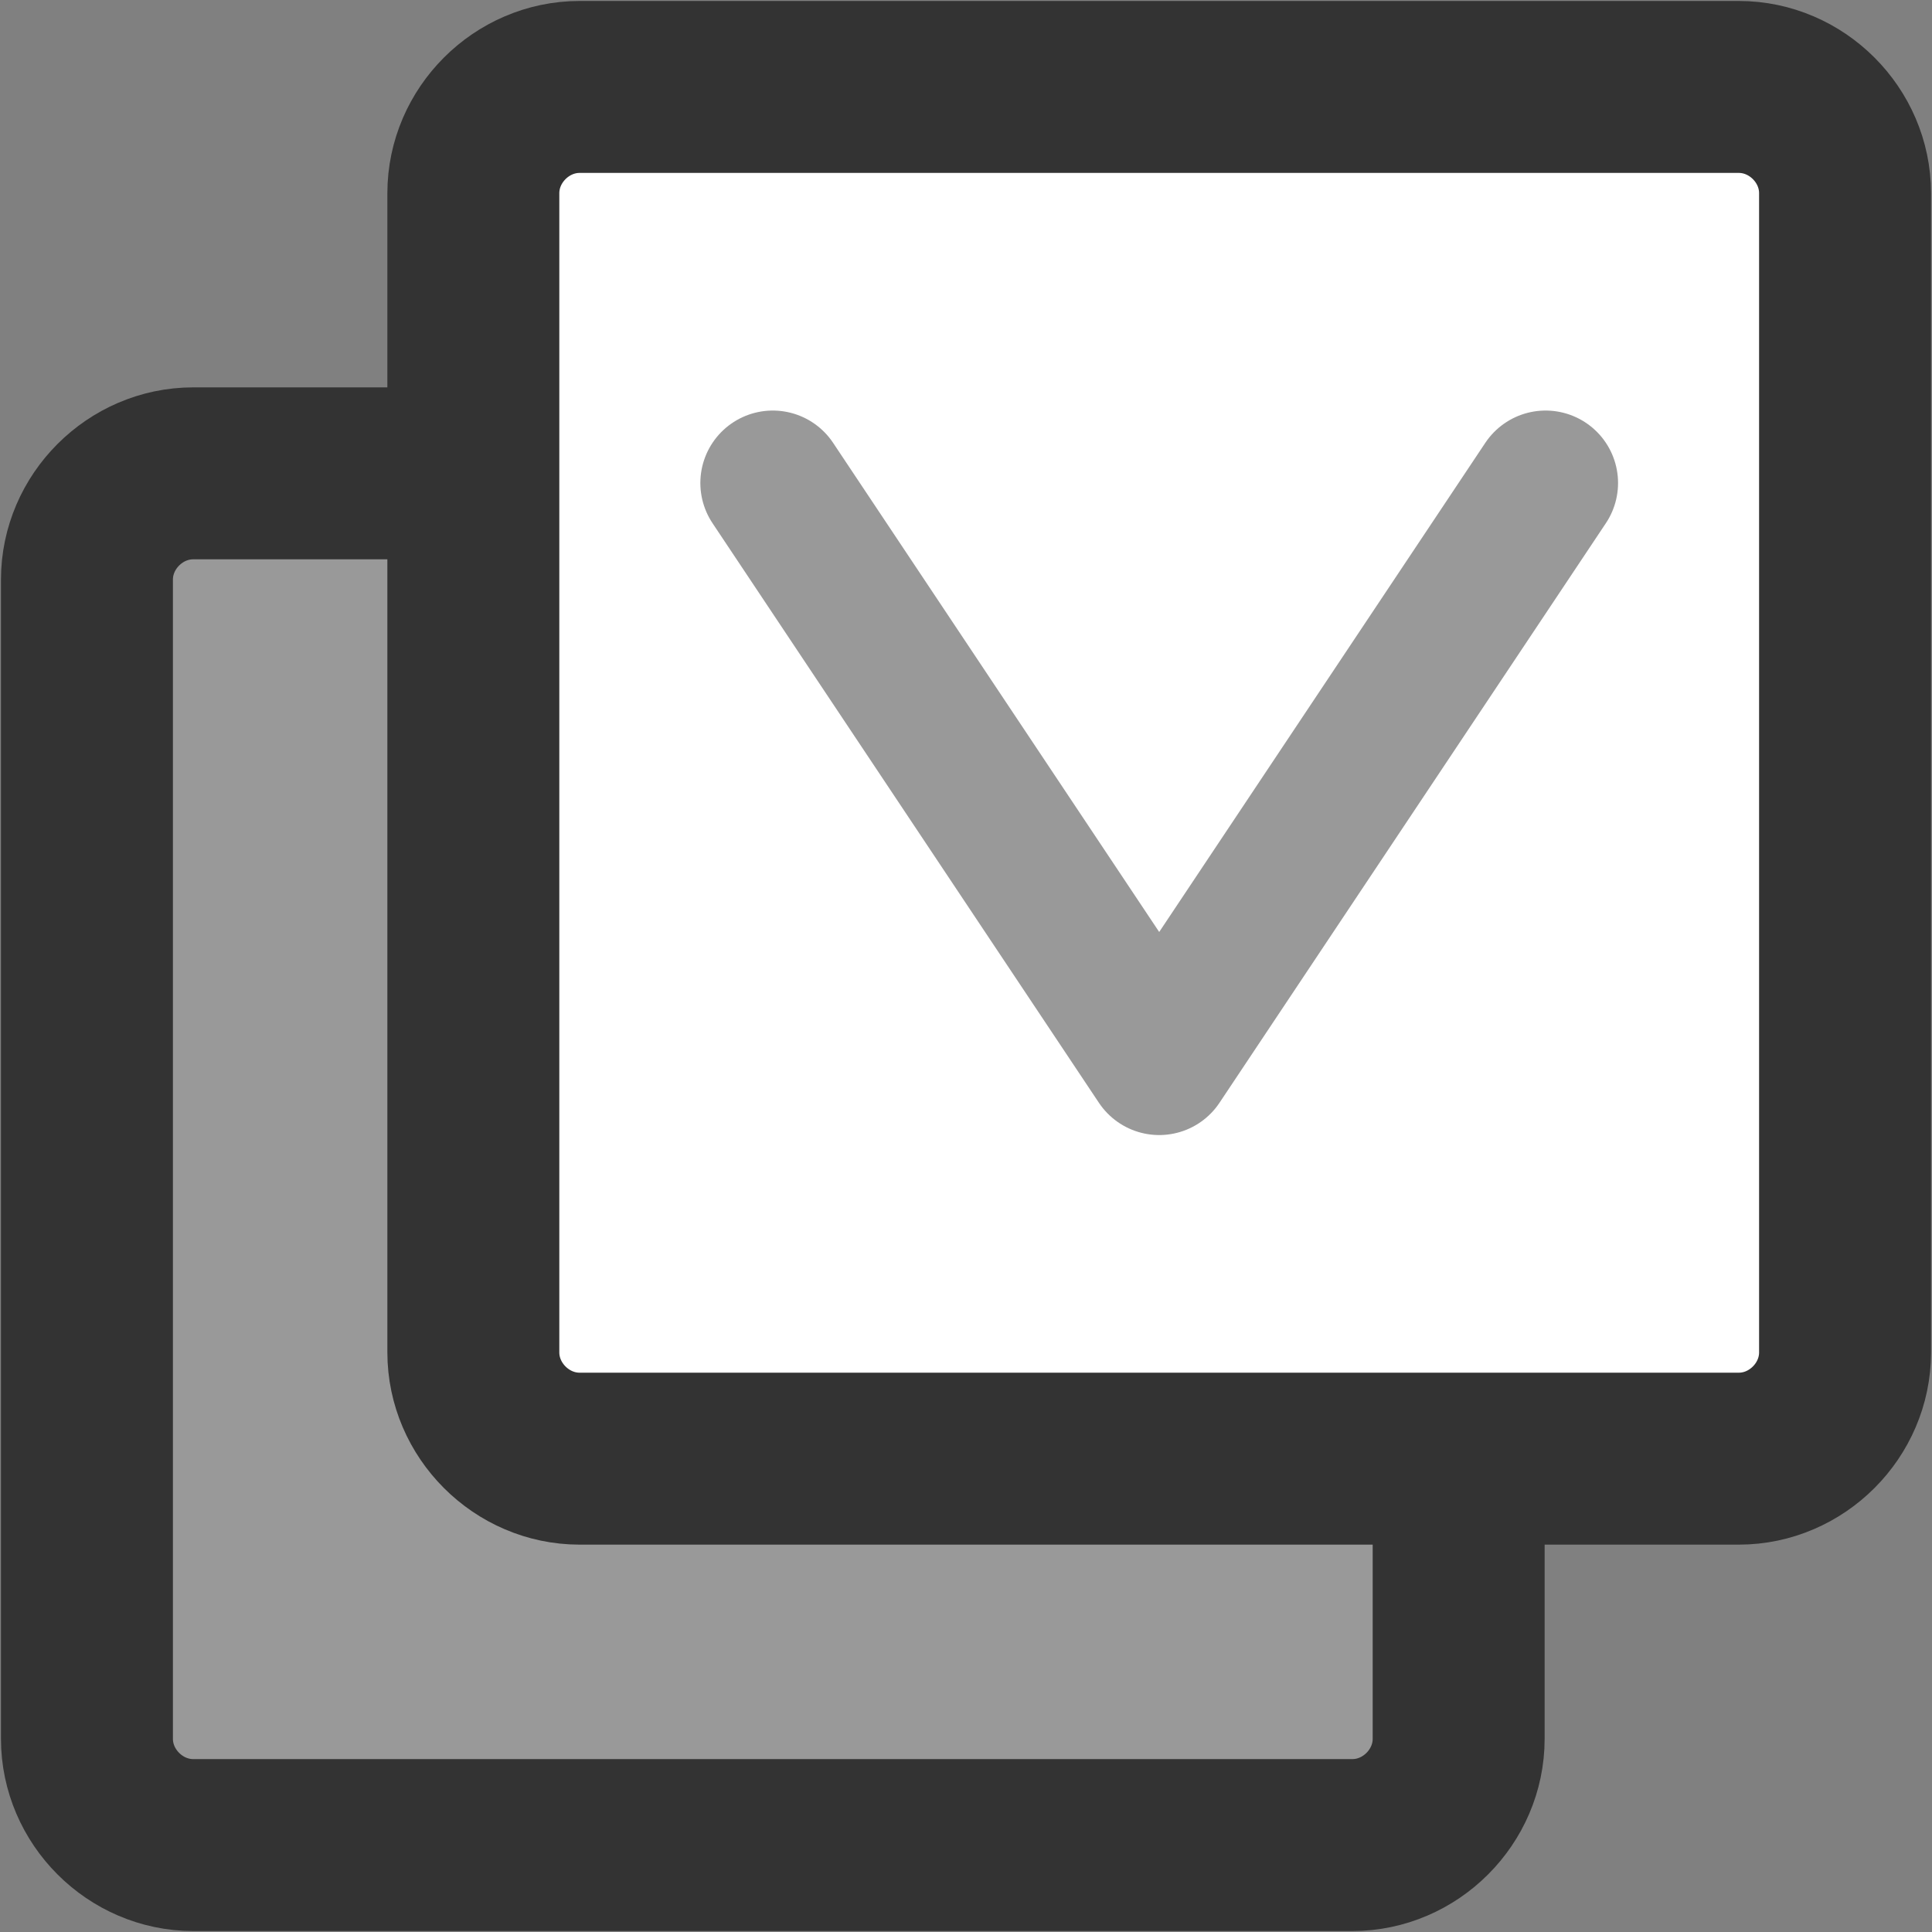 <?xml version="1.0" encoding="utf-8"?>
<!-- Generator: Adobe Illustrator 26.0.2, SVG Export Plug-In . SVG Version: 6.00 Build 0)  -->
<svg version="1.1" id="图层_1" xmlns="http://www.w3.org/2000/svg" xmlns:xlink="http://www.w3.org/1999/xlink" x="0px" y="0px"
	 viewBox="0 0 20 20" style="enable-background:new 0 0 20 20;" xml:space="preserve">
<rect x="0" y="0" width="20" height="20" fill="#808080" stroke="none"/>
<style type="text/css">
	.st0{fill:#999999;stroke:#333333;stroke-width:1.78;}
	.st1{fill:#FFFFFF;stroke:#333333;stroke-width:1.78;}
	.st2{fill:none;stroke:#999999;stroke-width:1.5;stroke-linecap:round;stroke-linejoin:round;}
</style>
<path class="st0" d="M2,4.9h12c0.6,0,1.1,0.5,1.1,1.1v12c0,0.6-0.5,1.1-1.1,1.1H2c-0.6,0-1.1-0.5-1.1-1.1V6C0.9,5.4,1.4,4.9,2,4.9z"
	/>
<path class="st1" d="M6,0.9h12c0.6,0,1.1,0.5,1.1,1.1v12c0,0.6-0.5,1.1-1.1,1.1H6c-0.6,0-1.1-0.5-1.1-1.1V2C4.9,1.4,5.4,0.9,6,0.9z"
	/>
<path class="st2" d="M8,5l4,6l4-6"/>
</svg>

